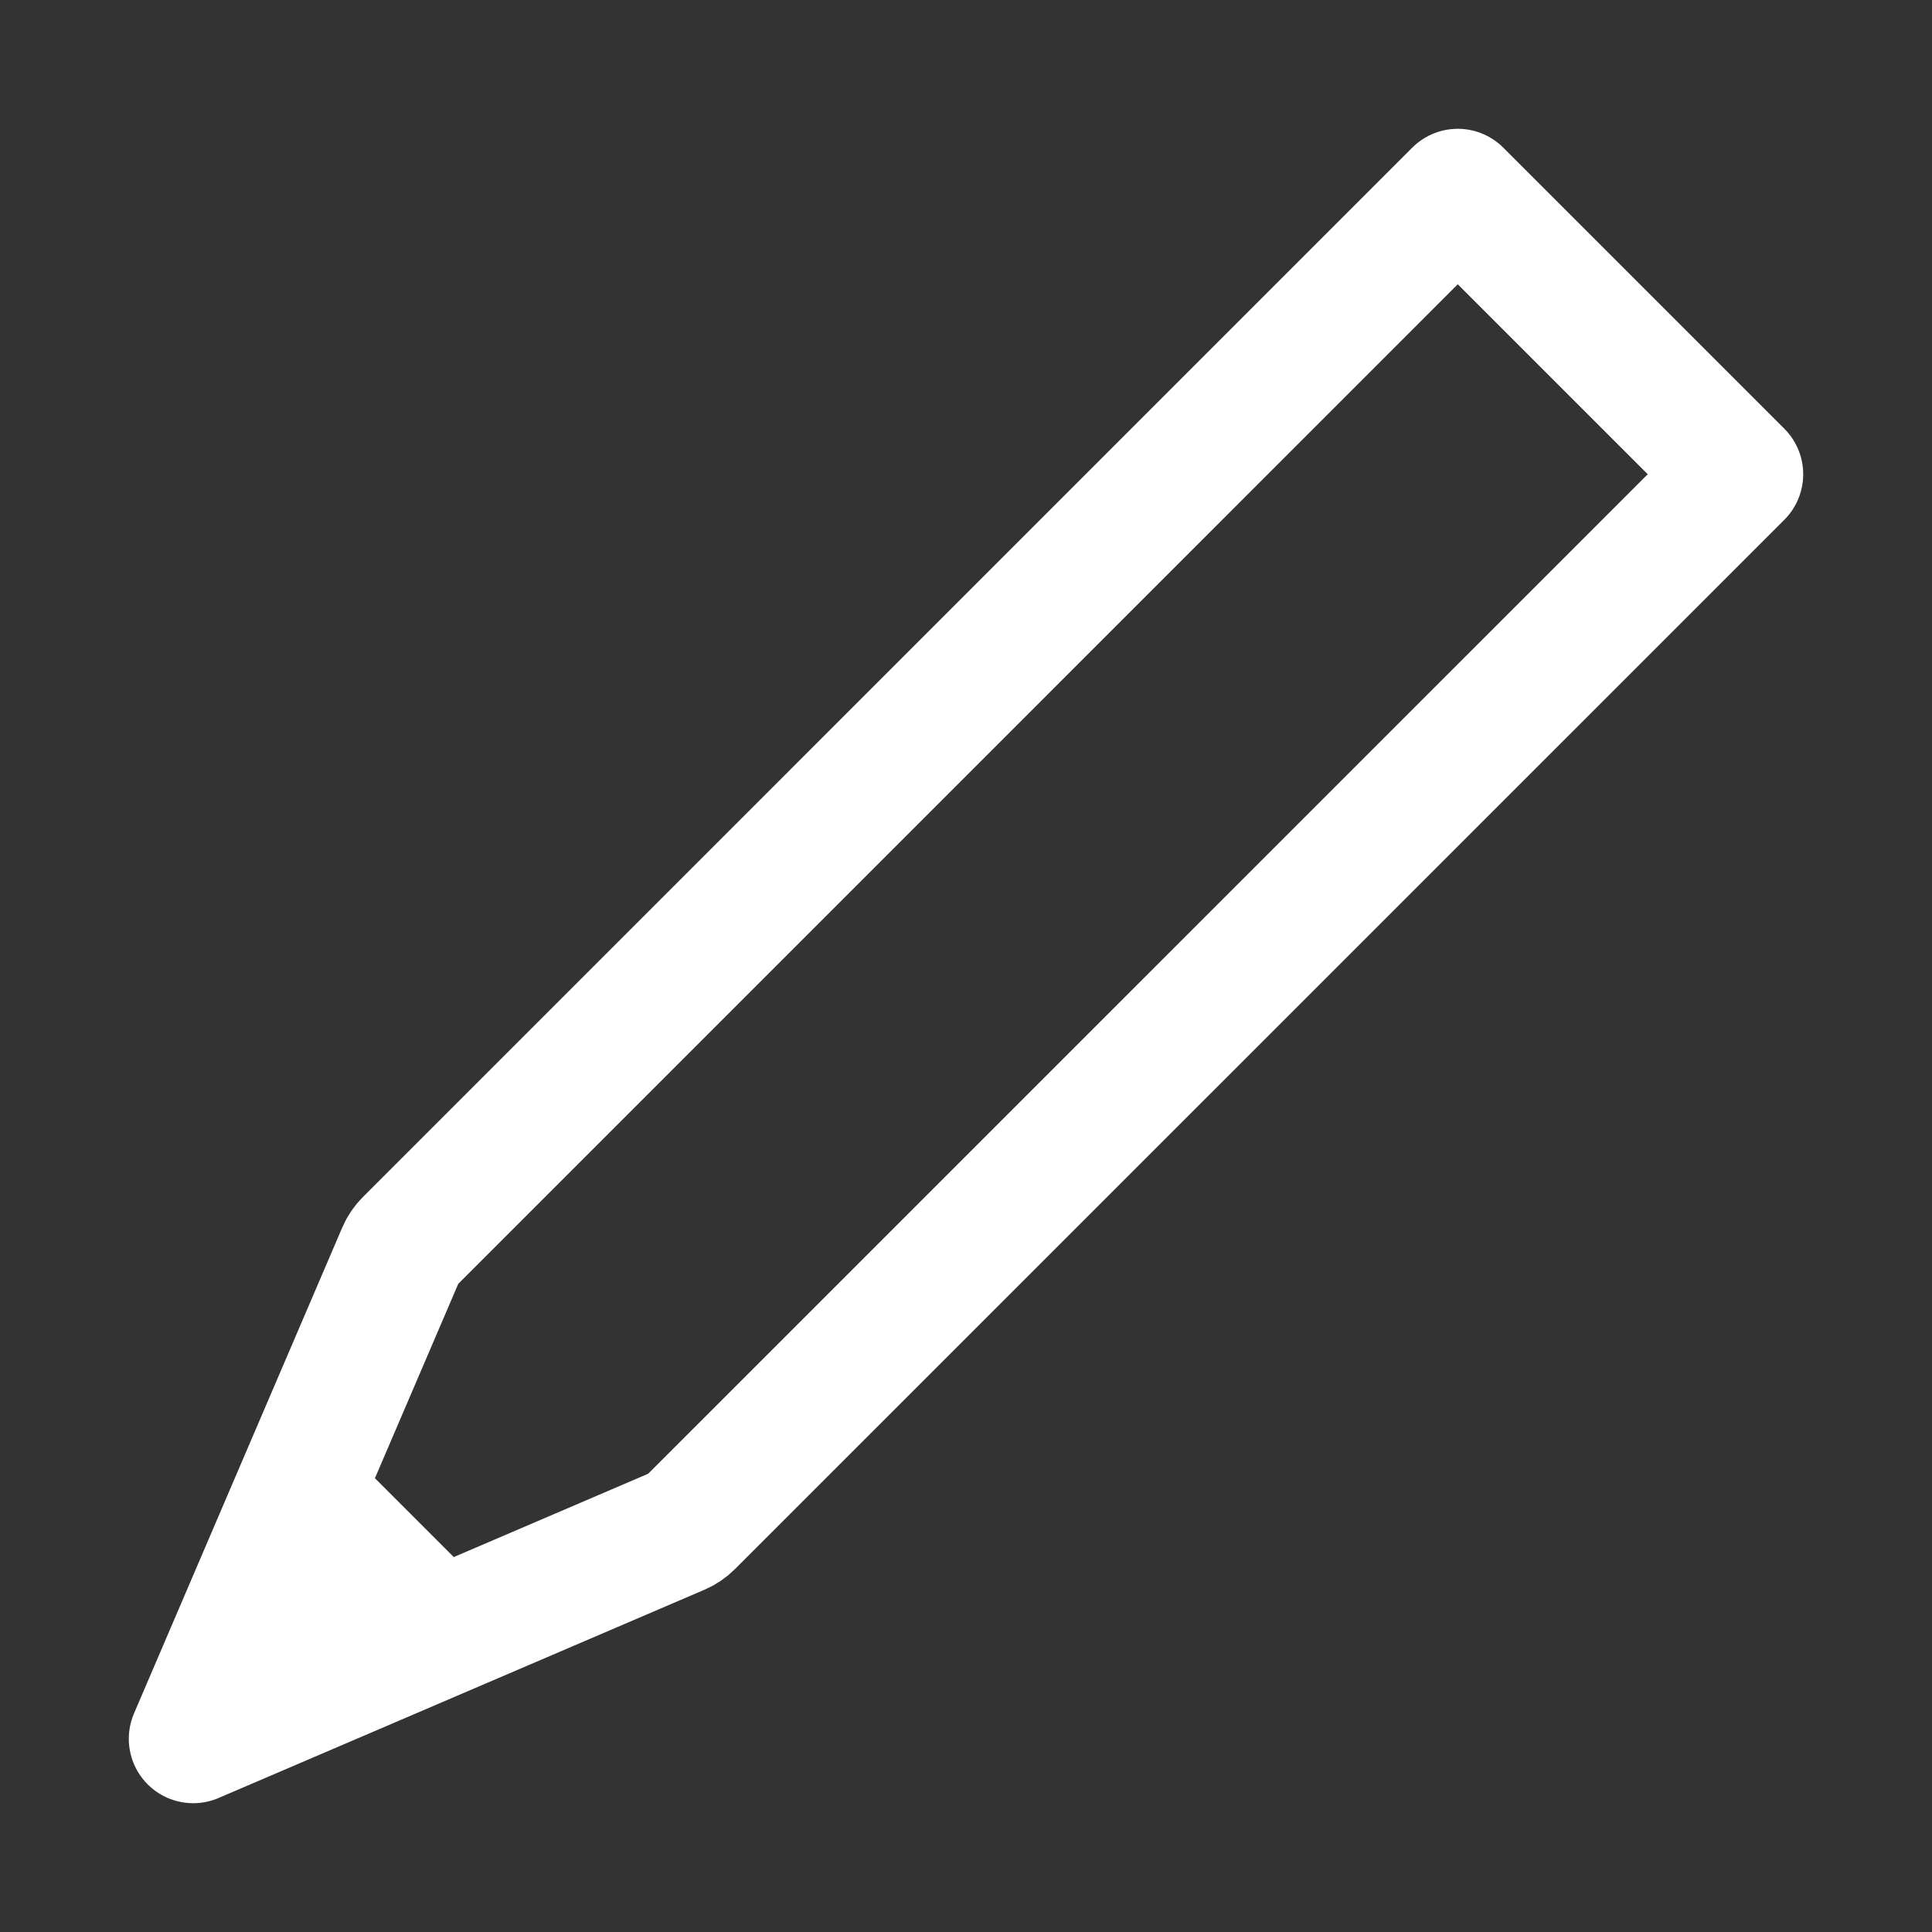 <svg width="30" height="30" viewBox="0 0 30 30" fill="none" xmlns="http://www.w3.org/2000/svg">
<rect x="0" y="0" width="30" height="30" fill="#333333" stroke="none"/>
<path d="M4.636 23.182L6.235 19.452C6.26 19.394 6.296 19.34 6.341 19.296L22.636 3L27 7.364L10.704 23.659C10.659 23.704 10.606 23.74 10.548 23.765L6.818 25.364M4.636 23.182L3 27L6.818 25.364M4.636 23.182L6.818 25.364" stroke="white" stroke-width="2" stroke-linecap="round" stroke-linejoin="round"/>
<path d="M3 27L4.714 23L7 25.286L3 27Z" fill="white"/>
</svg>
